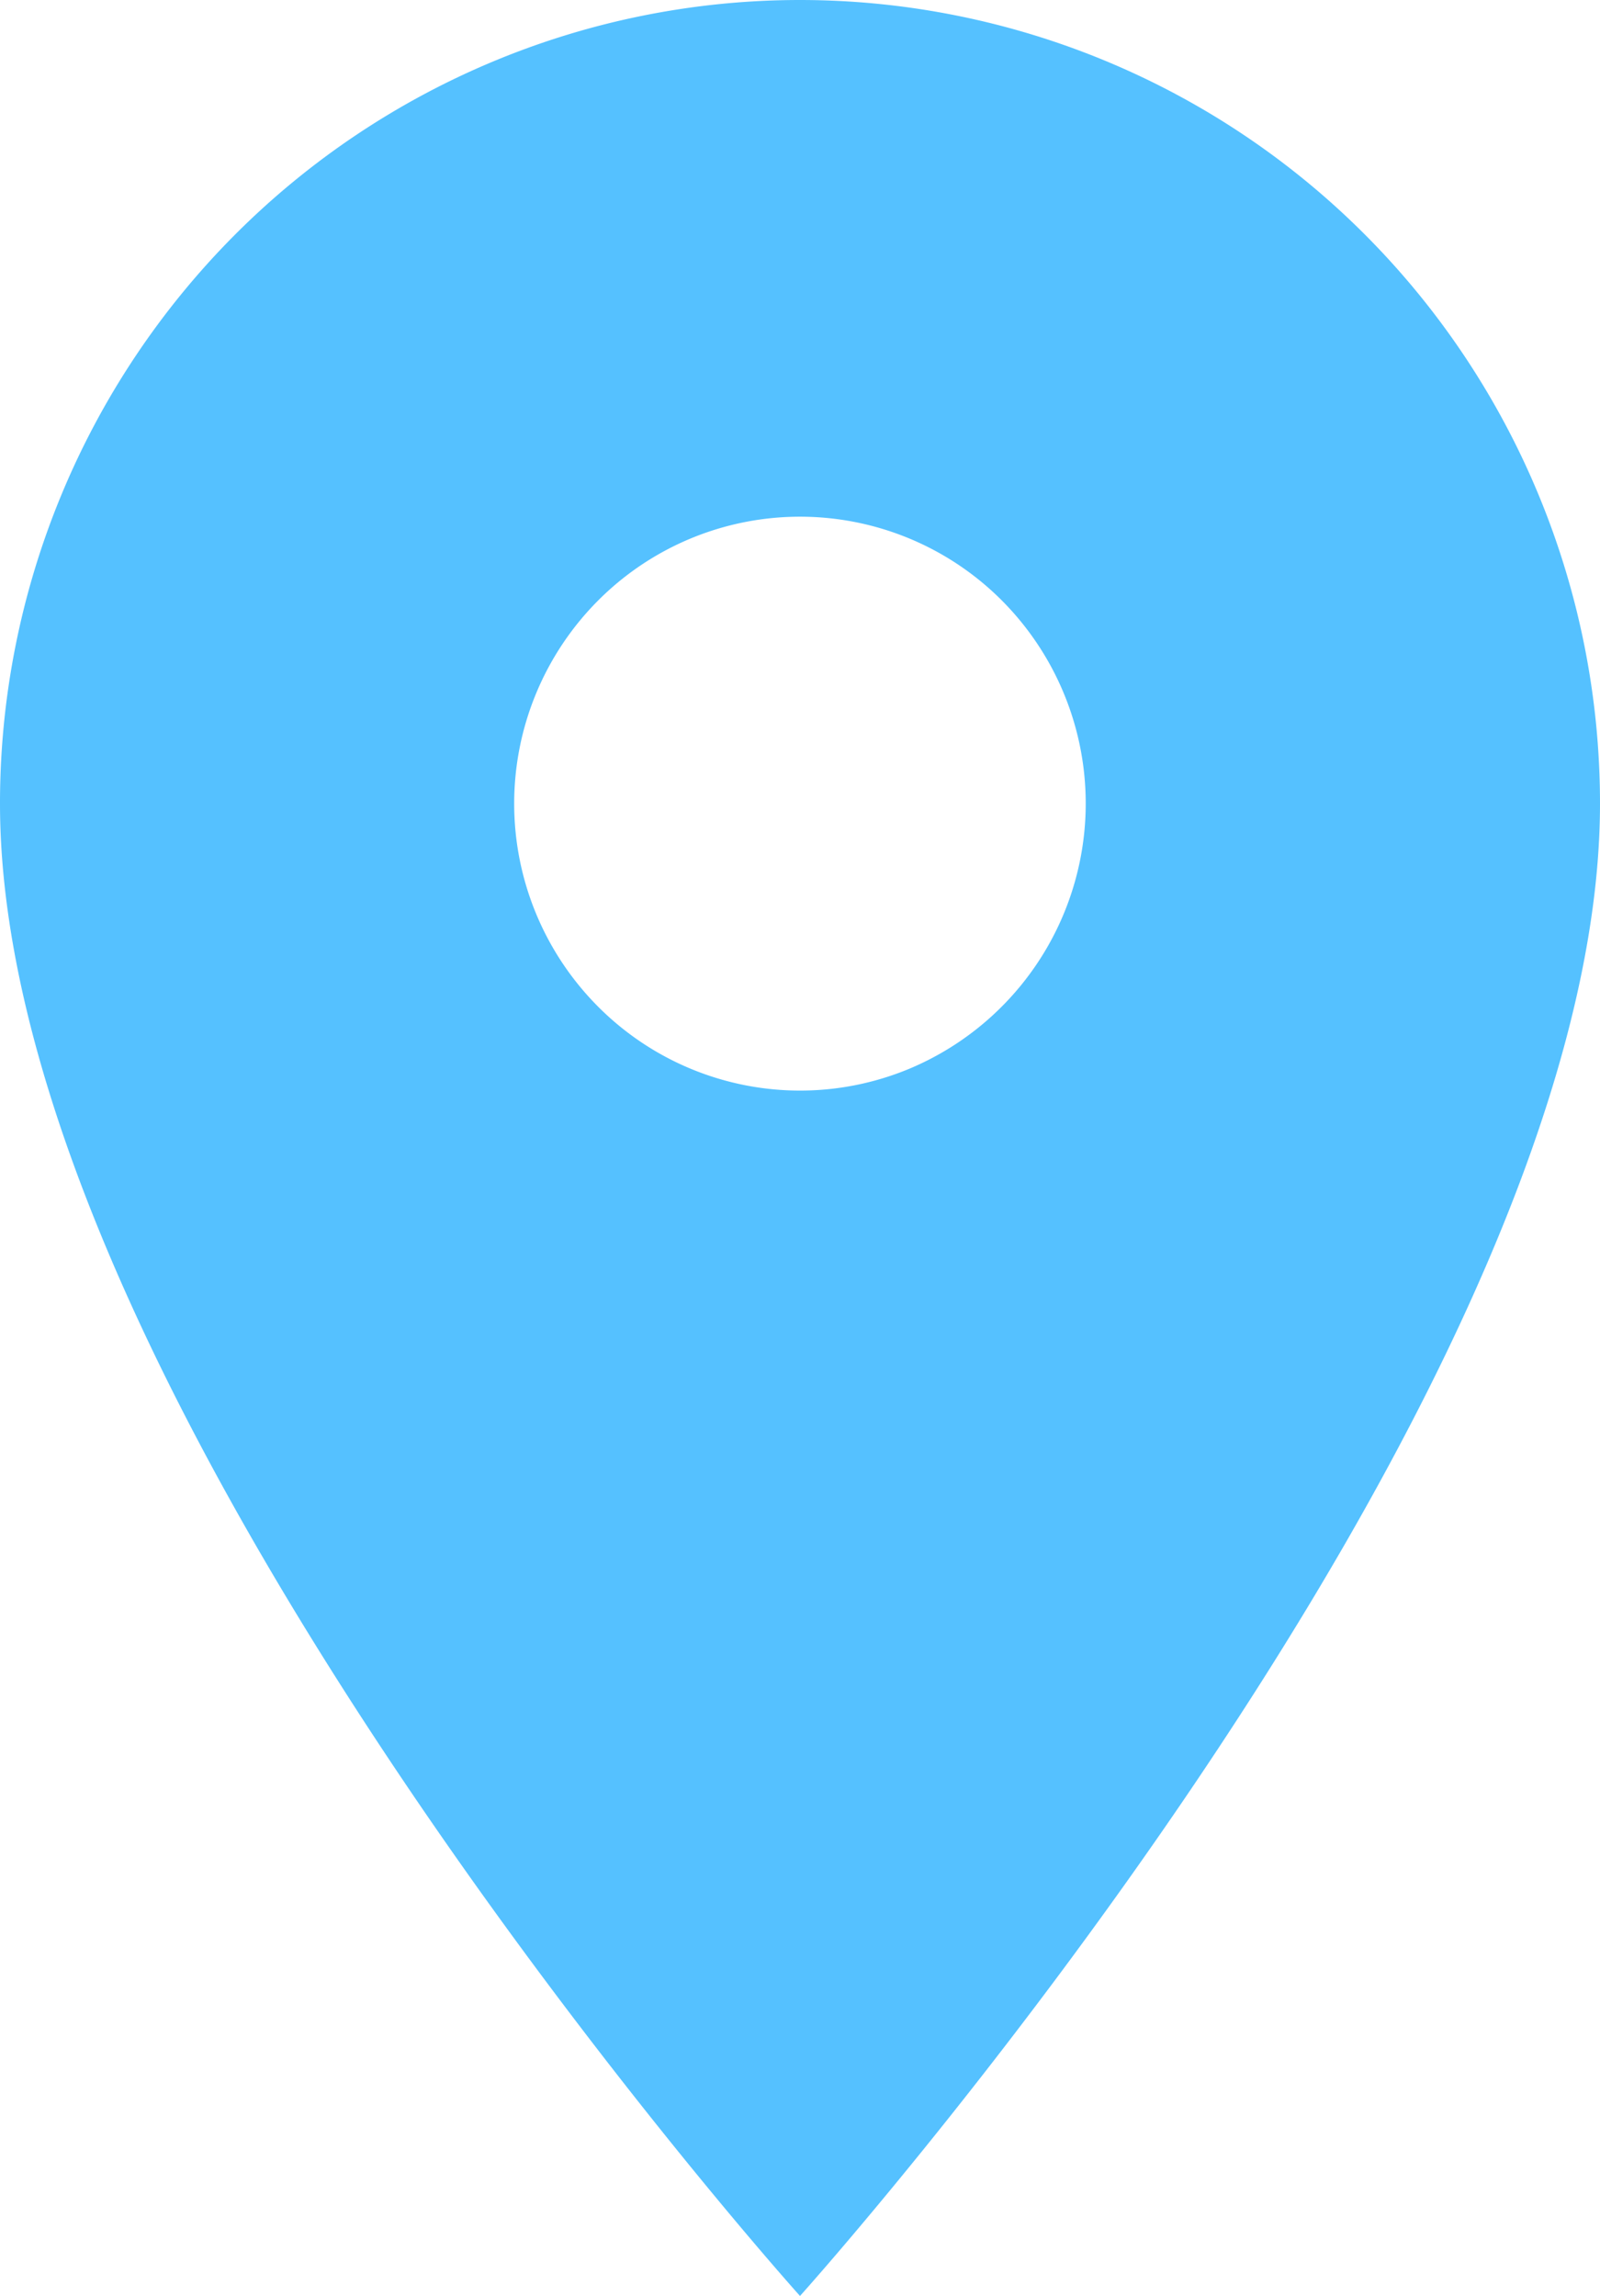 <svg width="23" height="33" fill="none" xmlns="http://www.w3.org/2000/svg"><path d="M11.5 15.675a4.098 4.098 0 01-2.904-1.208 4.134 4.134 0 010-5.834 4.098 4.098 0 015.808 0 4.134 4.134 0 01-1.332 6.728 4.091 4.091 0 01-1.572.314zM11.5 0C8.45 0 5.525 1.217 3.368 3.383A11.575 11.575 0 000 11.55C0 20.212 11.5 33 11.5 33S23 20.212 23 11.55c0-3.063-1.212-6.001-3.368-8.167A11.475 11.475 0 0011.5 0z" fill="#55C1FF"/></svg>
